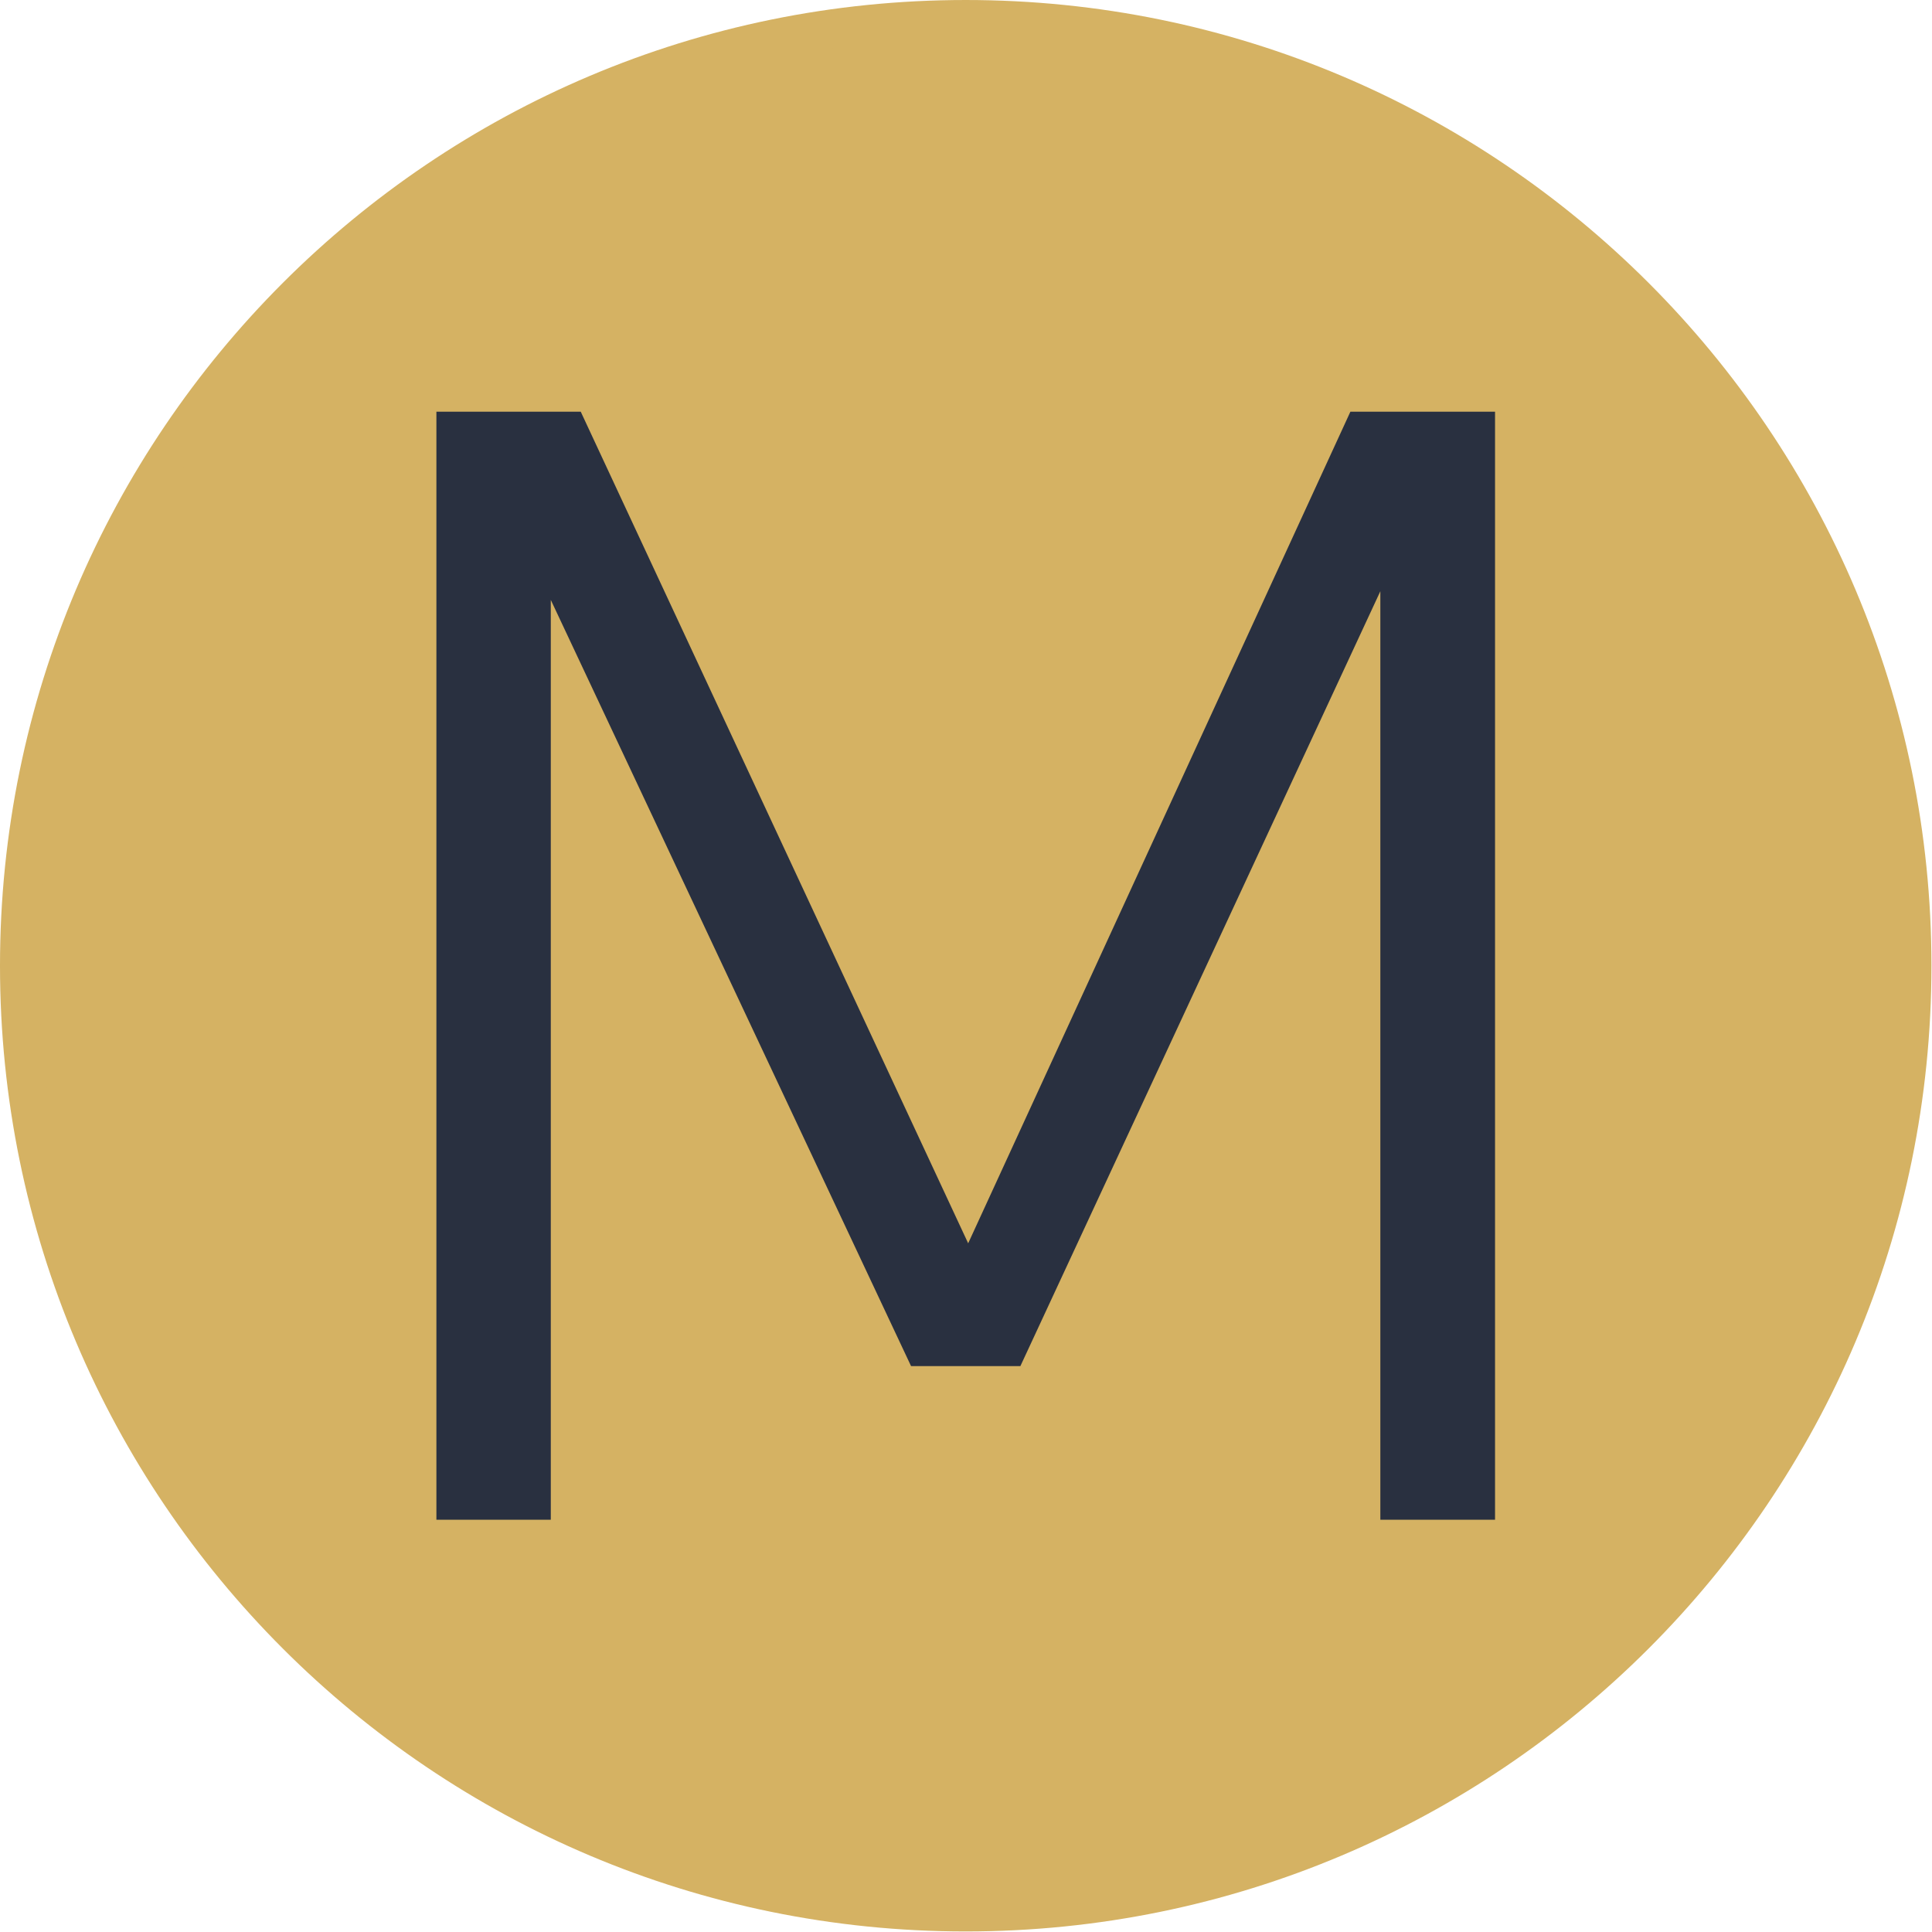 <svg xmlns="http://www.w3.org/2000/svg" version="1.1" xmlns:xlink="http://www.w3.org/1999/xlink" xmlns:svgjs="http://svgjs.dev/svgjs" width="1500" height="1500" viewBox="0 0 1500 1500"><g transform="matrix(1,0,0,1,-0.213,-0.213)"><svg viewBox="0 0 334 334" data-background-color="#293040" preserveAspectRatio="xMidYMid meet" height="1500" width="1500" xmlns="http://www.w3.org/2000/svg" xmlns:xlink="http://www.w3.org/1999/xlink"><g id="tight-bounds" transform="matrix(1,0,0,1,0.047,0.048)"><svg viewBox="0 0 333.905 333.905" height="333.905" width="333.905"><g><svg></svg></g><g><svg viewBox="0 0 333.905 333.905" height="333.905" width="333.905"><g><path d="M0 166.952c0-92.205 74.747-166.952 166.952-166.952 92.205 0 166.952 74.747 166.953 166.952 0 92.205-74.747 166.952-166.953 166.953-92.205 0-166.952-74.747-166.952-166.953zM166.952 316.63c82.665 0 149.677-67.013 149.678-149.678 0-82.665-67.013-149.677-149.678-149.677-82.665 0-149.677 67.013-149.677 149.677 0 82.665 67.013 149.677 149.677 149.678z" data-fill-palette-color="tertiary" fill="#d5b263" stroke="transparent"></path><ellipse rx="160.274" ry="160.274" cx="166.952" cy="166.952" fill="#d5b263" stroke="transparent" stroke-width="0" fill-opacity="1" data-fill-palette-color="tertiary"></ellipse></g><g transform="matrix(1,0,0,1,75.444,71.173)"><svg viewBox="0 0 183.016 191.558" height="191.558" width="183.016"><g><svg viewBox="0 0 183.016 191.558" height="191.558" width="183.016"><g><svg viewBox="0 0 183.016 191.558" height="191.558" width="183.016"><g><svg viewBox="0 0 183.016 191.558" height="191.558" width="183.016"><g id="textblocktransform"><svg viewBox="0 0 183.016 191.558" height="191.558" width="183.016" id="textblock"><g><svg viewBox="0 0 183.016 191.558" height="191.558" width="183.016"><g transform="matrix(1,0,0,1,0,0)"><svg width="183.016" viewBox="4.33 -37 35.35 37" height="191.558" data-palette-color="#293040"><path d="M8.15 0L4.33 0 4.33-37 9.15-37 22.53-8.28 21.65-8.28 34.85-37 39.68-37 39.68 0 35.85 0 35.85-33.48 37-33.48 23.83-5.13 20.18-5.13 6.85-33.48 8.15-33.48 8.15 0Z" opacity="1" transform="matrix(1,0,0,1,0,0)" fill="#293040" class="wordmark-text-0" data-fill-palette-color="quaternary" id="text-0"></path></svg></g></svg></g></svg></g></svg></g><g></g></svg></g></svg></g></svg></g></svg></g><defs></defs></svg><rect width="333.905" height="333.905" fill="none" stroke="none" visibility="hidden"></rect></g></svg></g></svg>